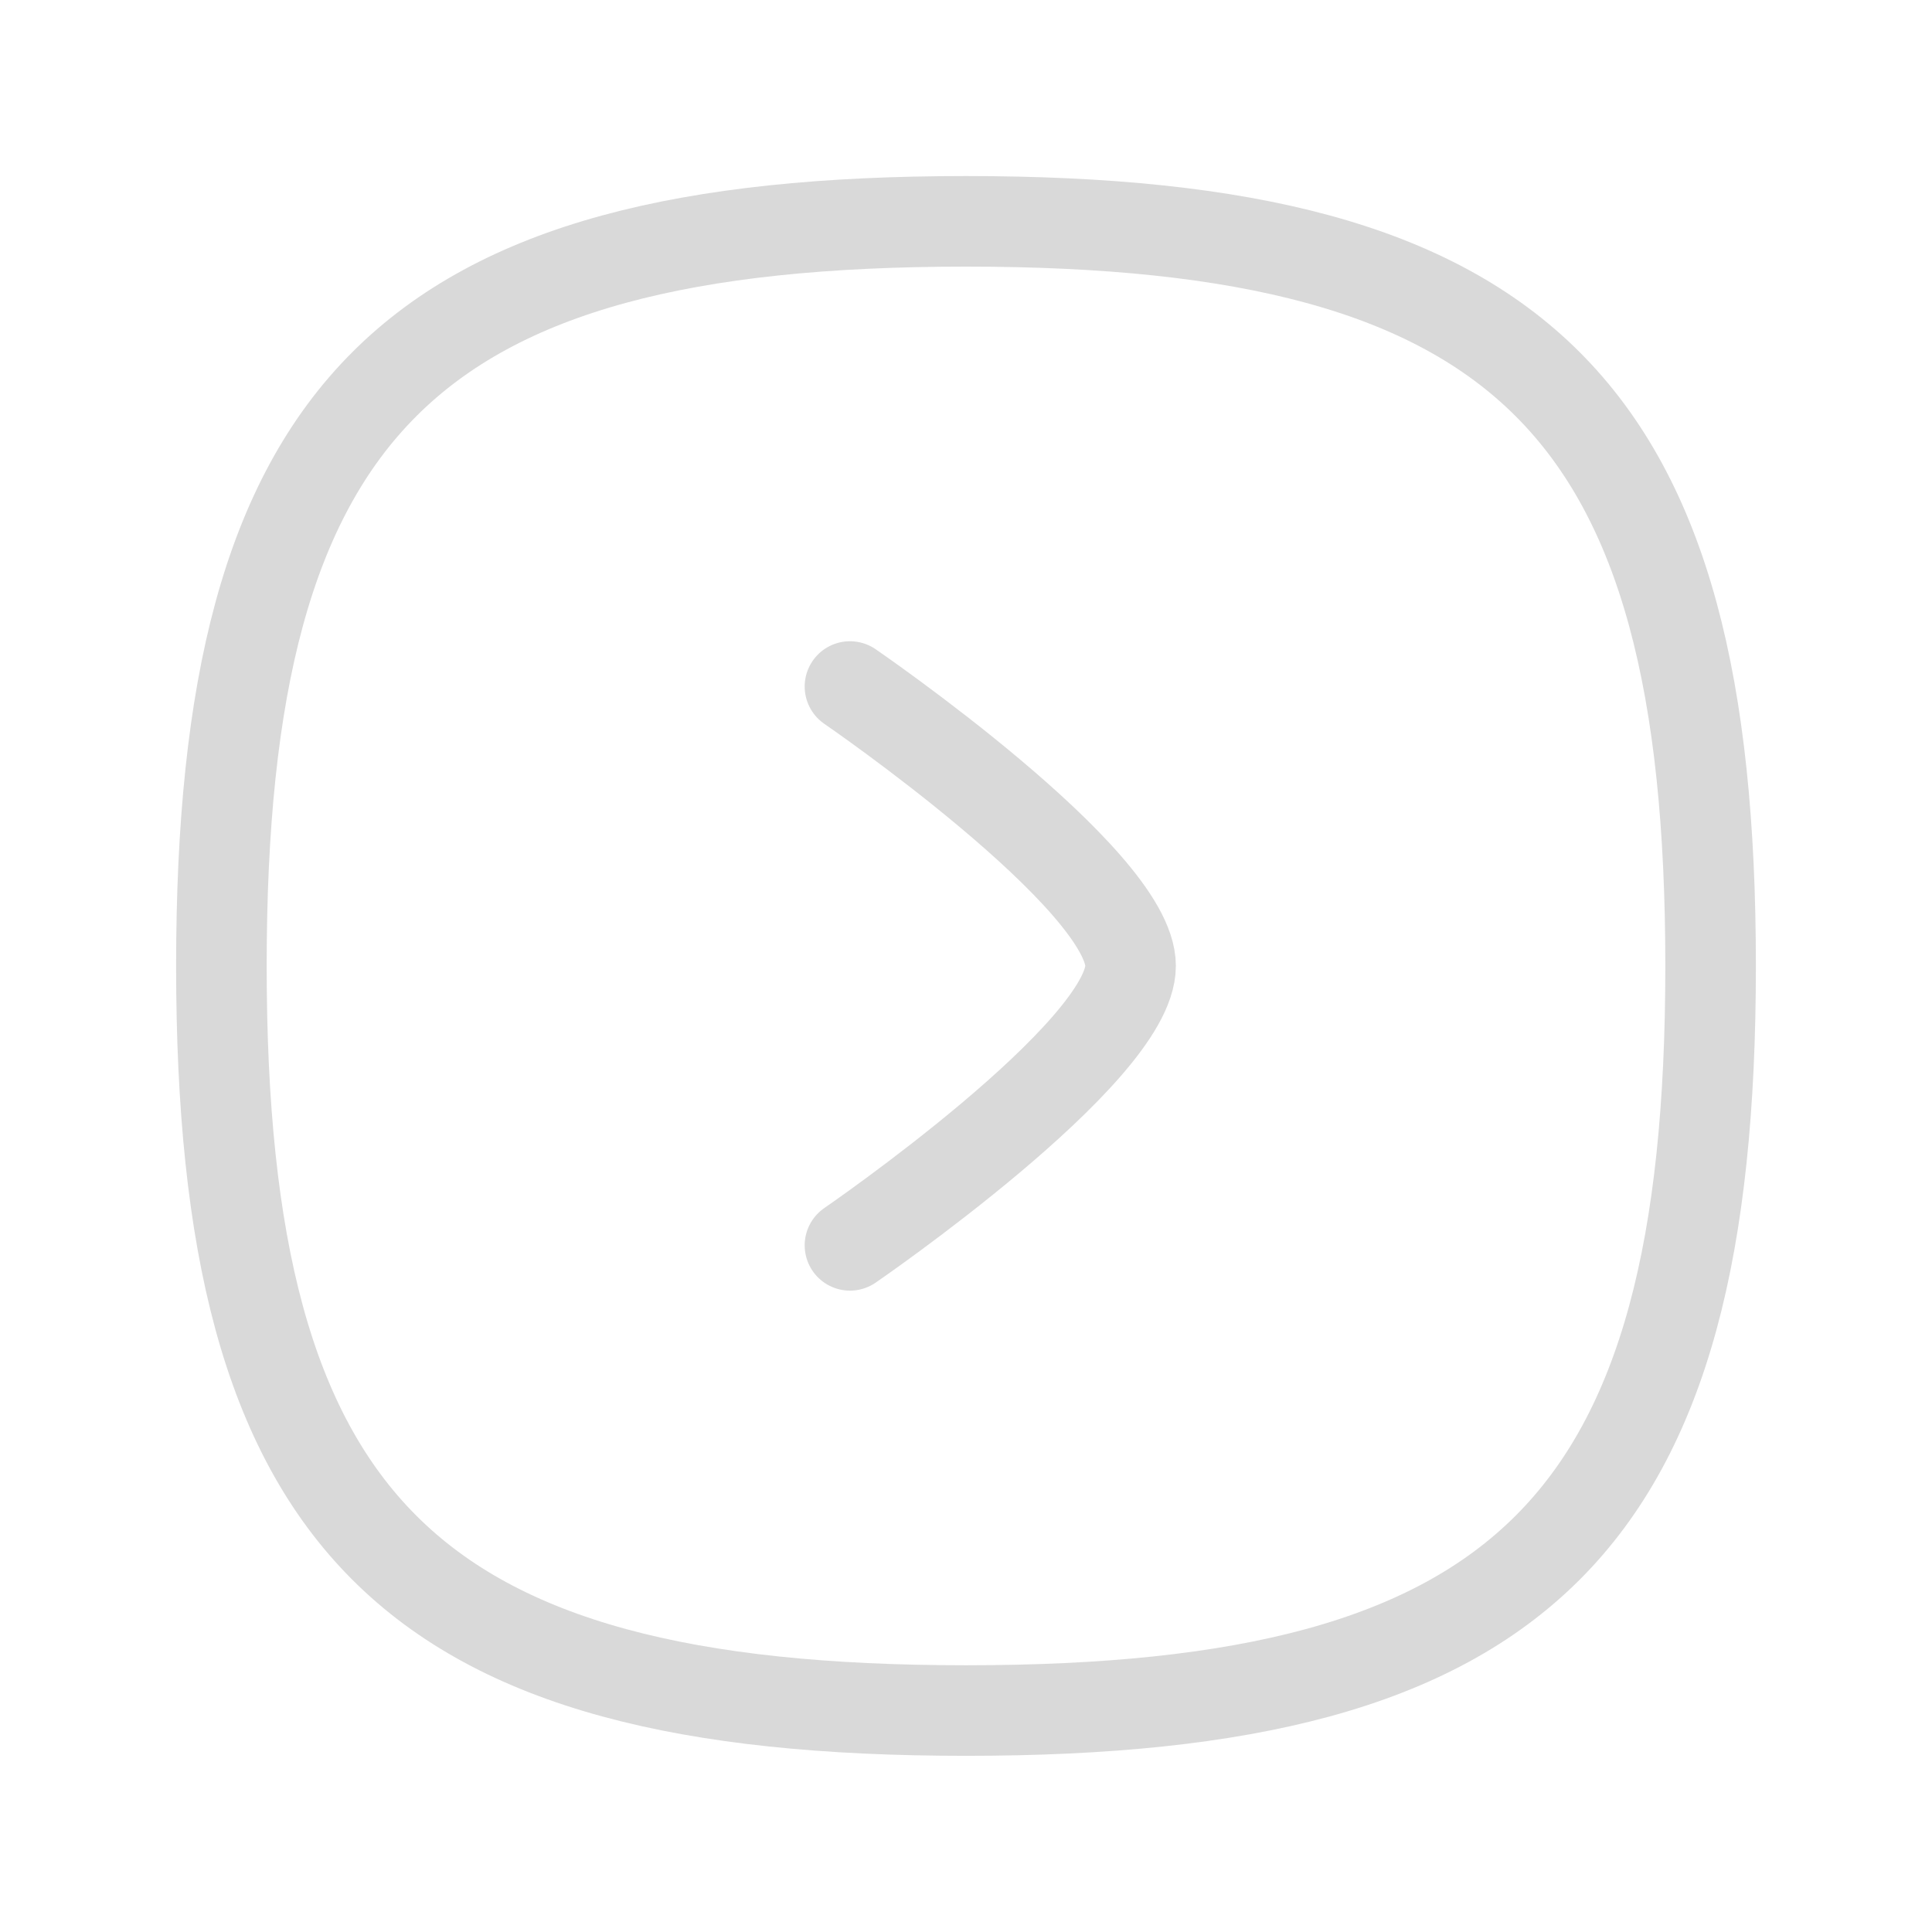 <svg width="32" height="32" viewBox="0 0 32 32" fill="none" xmlns="http://www.w3.org/2000/svg">
<path fill-rule="evenodd" clip-rule="evenodd" d="M16 28.332C25.249 28.332 28.333 25.248 28.333 15.999C28.333 6.75 25.249 3.666 16 3.666C6.75 3.666 3.667 6.75 3.667 15.999C3.667 25.248 6.75 28.332 16 28.332Z" stroke="#D9D9D9" stroke-width="1.5" stroke-linecap="round" stroke-linejoin="round"/>
<path d="M14.078 20.627C14.078 20.627 18.726 17.438 18.726 15.998C18.726 14.558 14.078 11.371 14.078 11.371" stroke="#D9D9D9" stroke-width="1.5" stroke-linecap="round" stroke-linejoin="round"/>
</svg>
